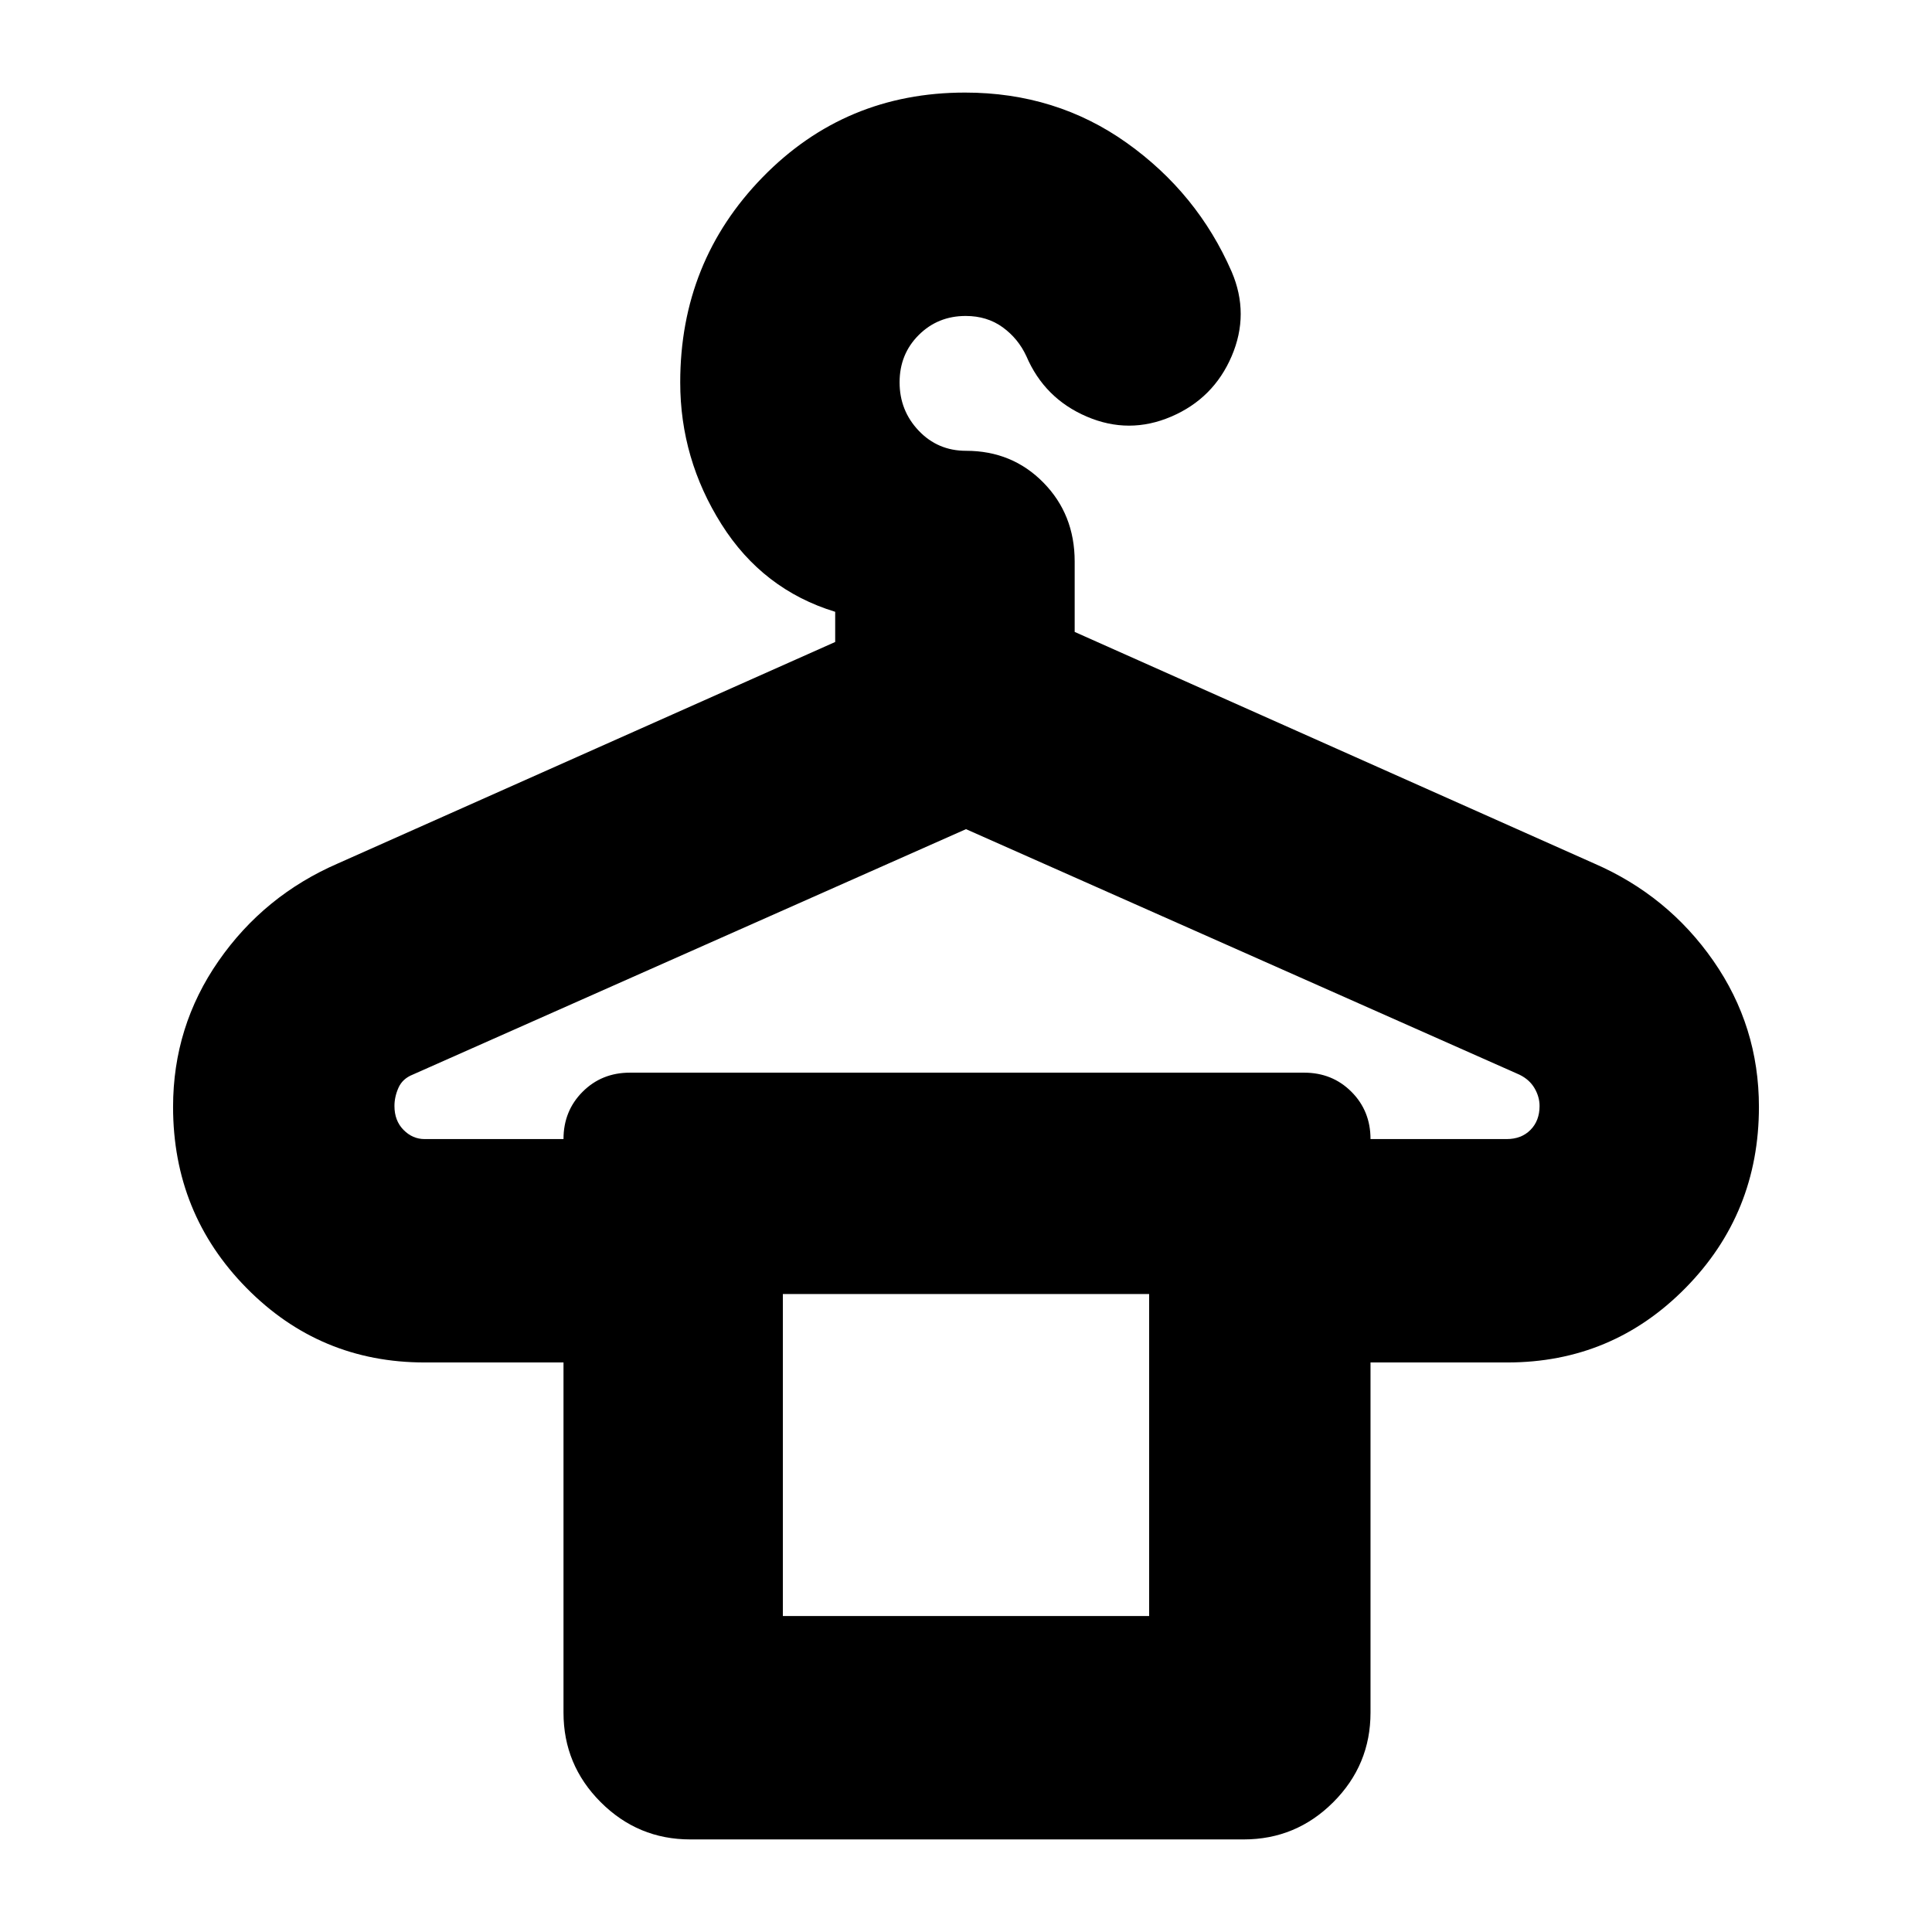 <svg xmlns="http://www.w3.org/2000/svg" height="24" viewBox="0 -960 960 960" width="24"><path d="M211-394h69q0-14 9.49-23.5T313-427h335q14.03 0 23.51 9.49Q681-408.02 681-394h67.61q7.39 0 11.89-4.57 4.5-4.56 4.5-11.86 0-4.57-2.5-8.85-2.5-4.28-7.5-6.72L480-548 205.09-426.03Q200-424 198-419.5t-2 9.07q0 7.3 4.5 11.86Q205-394 211-394Zm178 237h182v-160H389v160Zm193-596q-21 9-42 0t-30-30q-4.07-8.8-11.81-14.4-7.75-5.6-18.34-5.6-13.85 0-23.35 9.48-9.5 9.48-9.5 23.5t9.49 24.02q9.49 10 23.51 10 22.95 0 38.47 15.81Q534-704.38 534-681v35l258 115q36.76 15.93 59.38 48.47Q874-450 874-410q0 52.92-36.46 89.96Q801.08-283 749-283h-68v174q0 26-18.5 44.5T618-46H343q-26 0-44.5-18.5T280-109v-174h-69q-52.08 0-88.54-37.04Q86-357.08 86-410q0-40 22.62-72.53Q131.24-515.07 168-531l247-110v-15q-36-11-56.5-43.5T338-770q0-60 41-102t100.52-42q45.24 0 80.36 25T612-825q9 21 0 42t-30 30ZM389-317h182-182Z"/></svg>